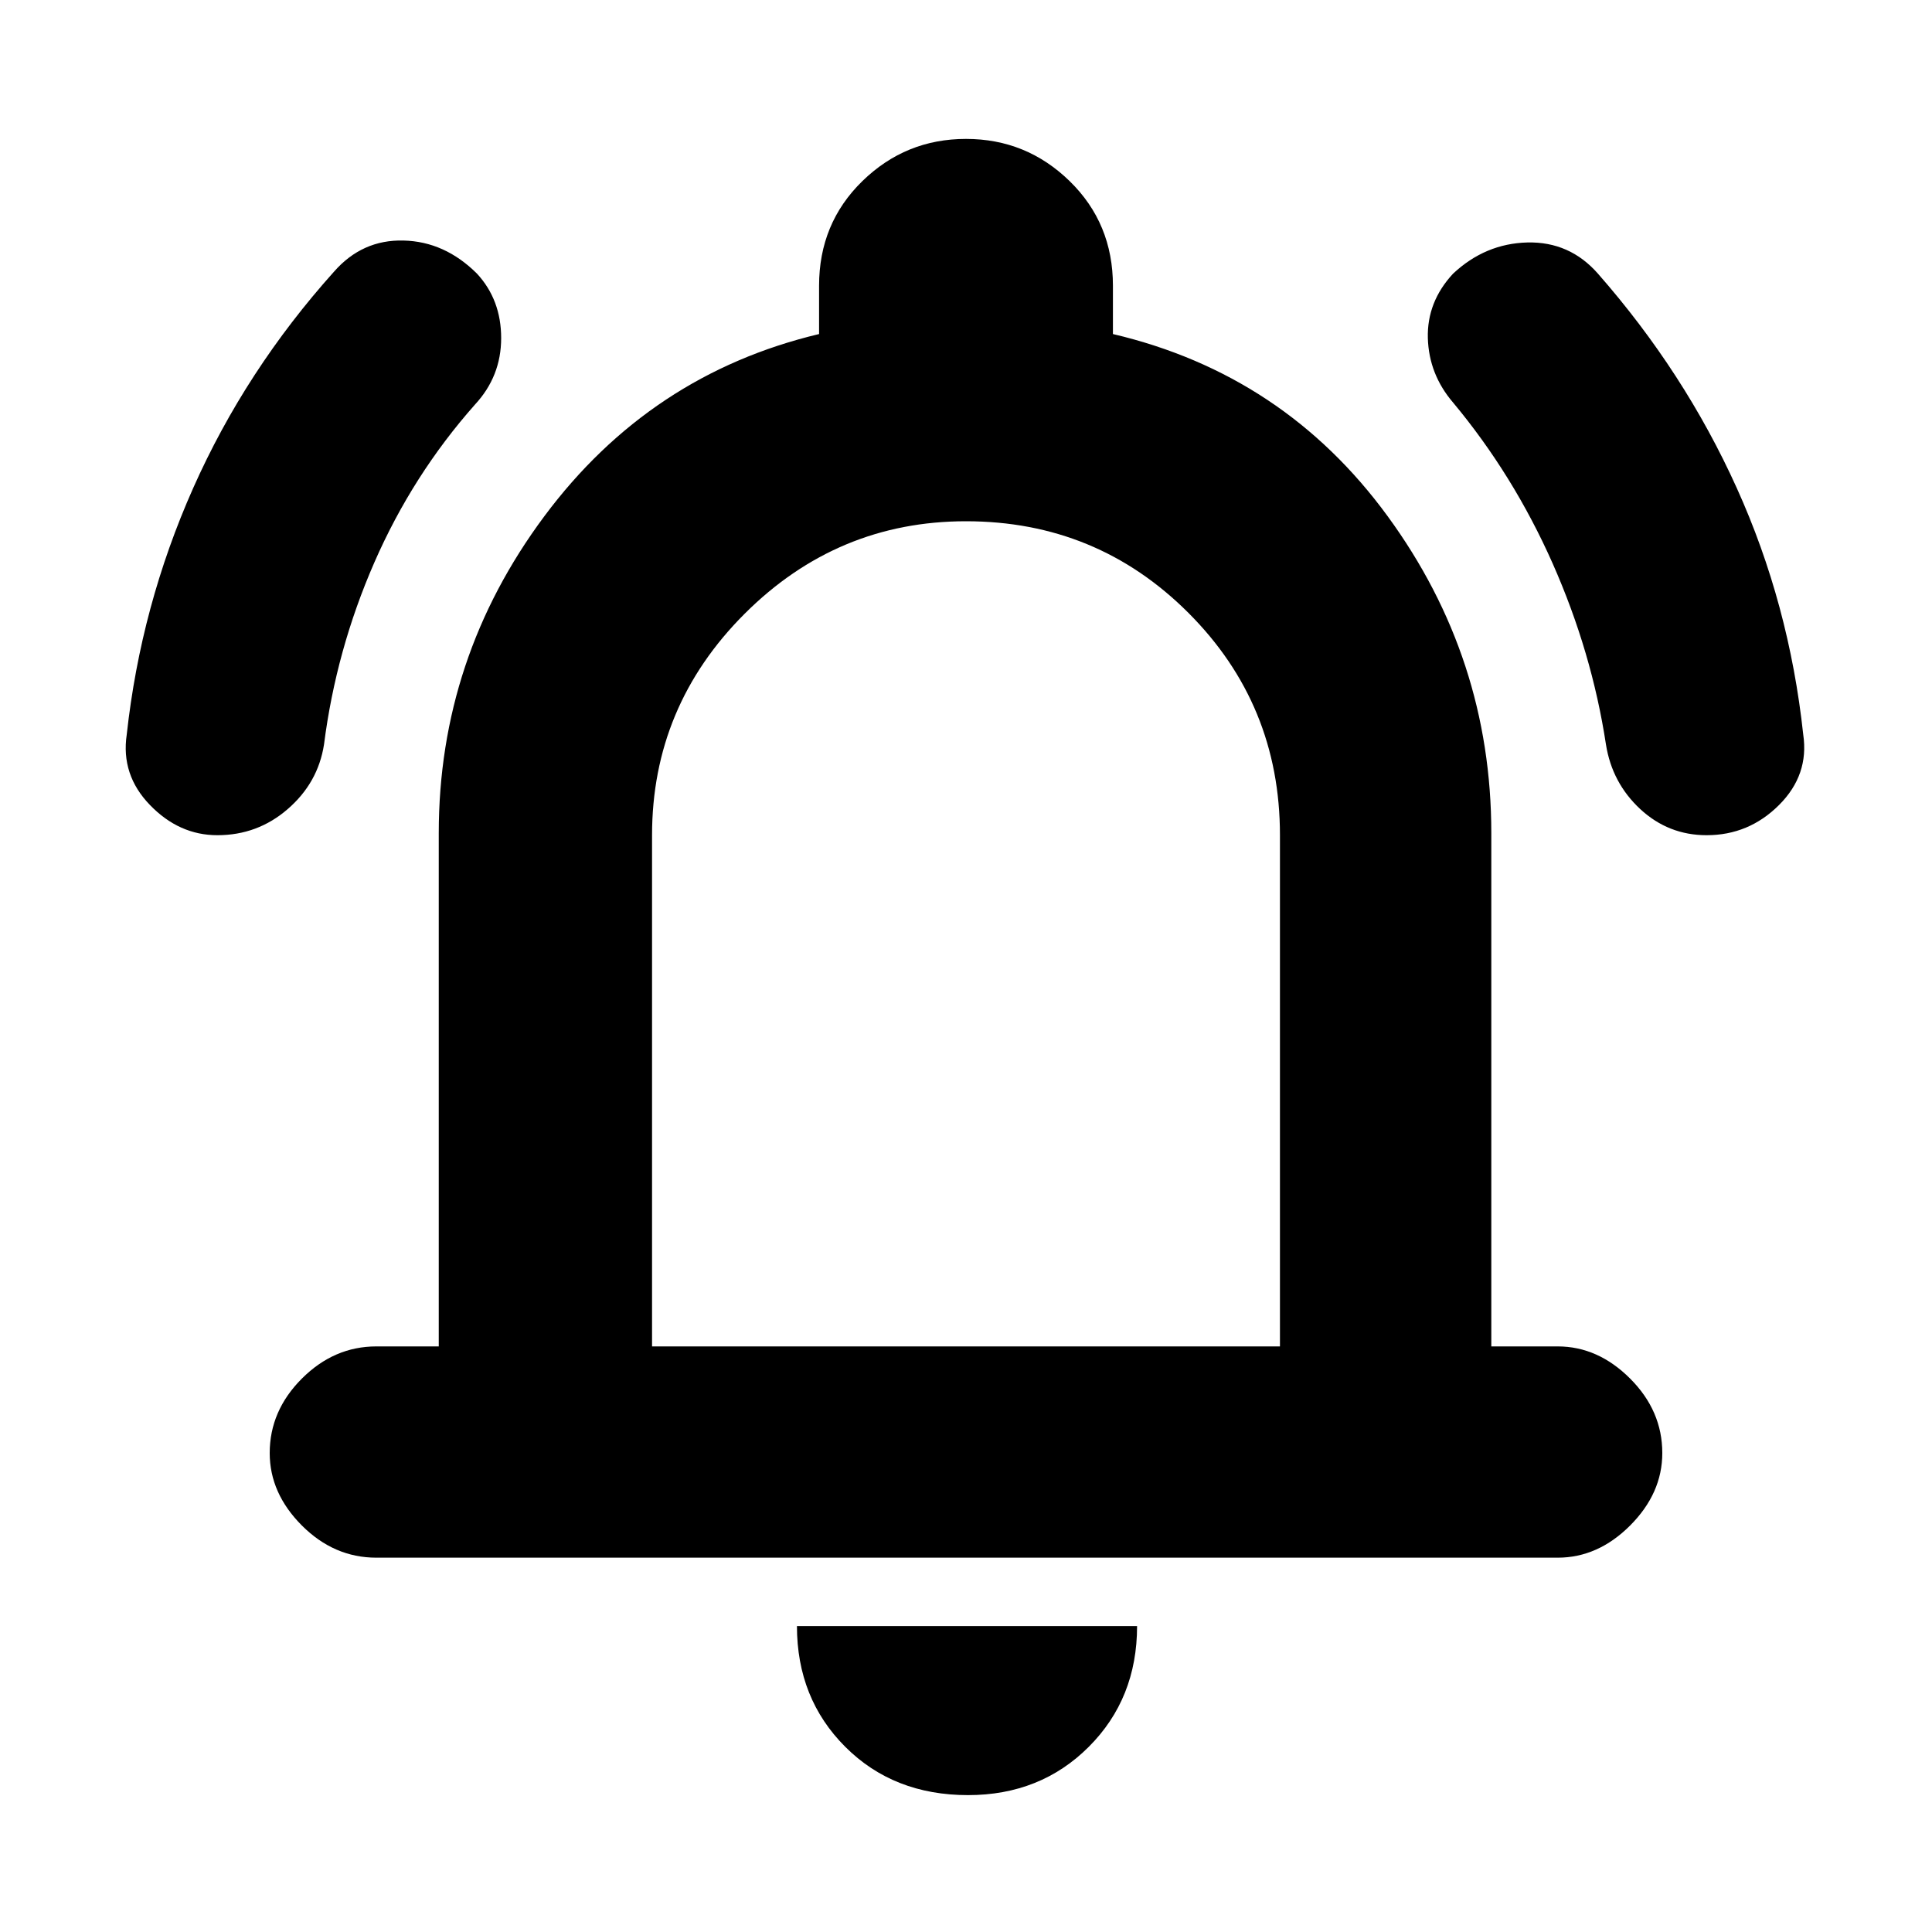 <svg xmlns="http://www.w3.org/2000/svg" height="20" width="20"><path d="M2.25 8.646Q1.854 8.646 1.552 8.333Q1.25 8.021 1.312 7.604Q1.458 6.271 2 5.052Q2.542 3.833 3.458 2.812Q3.75 2.479 4.177 2.49Q4.604 2.5 4.938 2.833Q5.188 3.104 5.188 3.5Q5.188 3.896 4.917 4.188Q4.271 4.917 3.875 5.823Q3.479 6.729 3.354 7.708Q3.292 8.104 2.979 8.375Q2.667 8.646 2.25 8.646ZM17.667 8.646Q17.271 8.646 16.979 8.375Q16.688 8.104 16.625 7.708Q16.479 6.75 16.073 5.833Q15.667 4.917 15.042 4.167Q14.792 3.875 14.781 3.5Q14.771 3.125 15.042 2.833Q15.375 2.521 15.812 2.51Q16.25 2.5 16.542 2.833Q17.438 3.854 17.979 5.052Q18.521 6.25 18.667 7.604Q18.729 8.021 18.417 8.333Q18.104 8.646 17.667 8.646ZM3.896 16.125Q3.458 16.125 3.125 15.792Q2.792 15.458 2.792 15.042Q2.792 14.604 3.125 14.271Q3.458 13.938 3.896 13.938H4.542V8.625Q4.542 6.812 5.635 5.344Q6.729 3.875 8.479 3.458V2.958Q8.479 2.312 8.927 1.875Q9.375 1.438 10 1.438Q10.625 1.438 11.073 1.875Q11.521 2.312 11.521 2.958V3.458Q13.292 3.875 14.365 5.344Q15.438 6.812 15.438 8.625V13.938H16.125Q16.542 13.938 16.875 14.271Q17.208 14.604 17.208 15.042Q17.208 15.458 16.875 15.792Q16.542 16.125 16.125 16.125ZM10 9.646Q10 9.646 10 9.646Q10 9.646 10 9.646Q10 9.646 10 9.646Q10 9.646 10 9.646ZM10.021 18.583Q9.25 18.583 8.75 18.083Q8.25 17.583 8.25 16.833H11.771Q11.771 17.583 11.271 18.083Q10.771 18.583 10.021 18.583ZM6.75 13.938H13.25V8.646Q13.25 7.292 12.302 6.344Q11.354 5.396 10 5.396Q8.667 5.396 7.708 6.354Q6.75 7.312 6.75 8.646Z"/></svg>